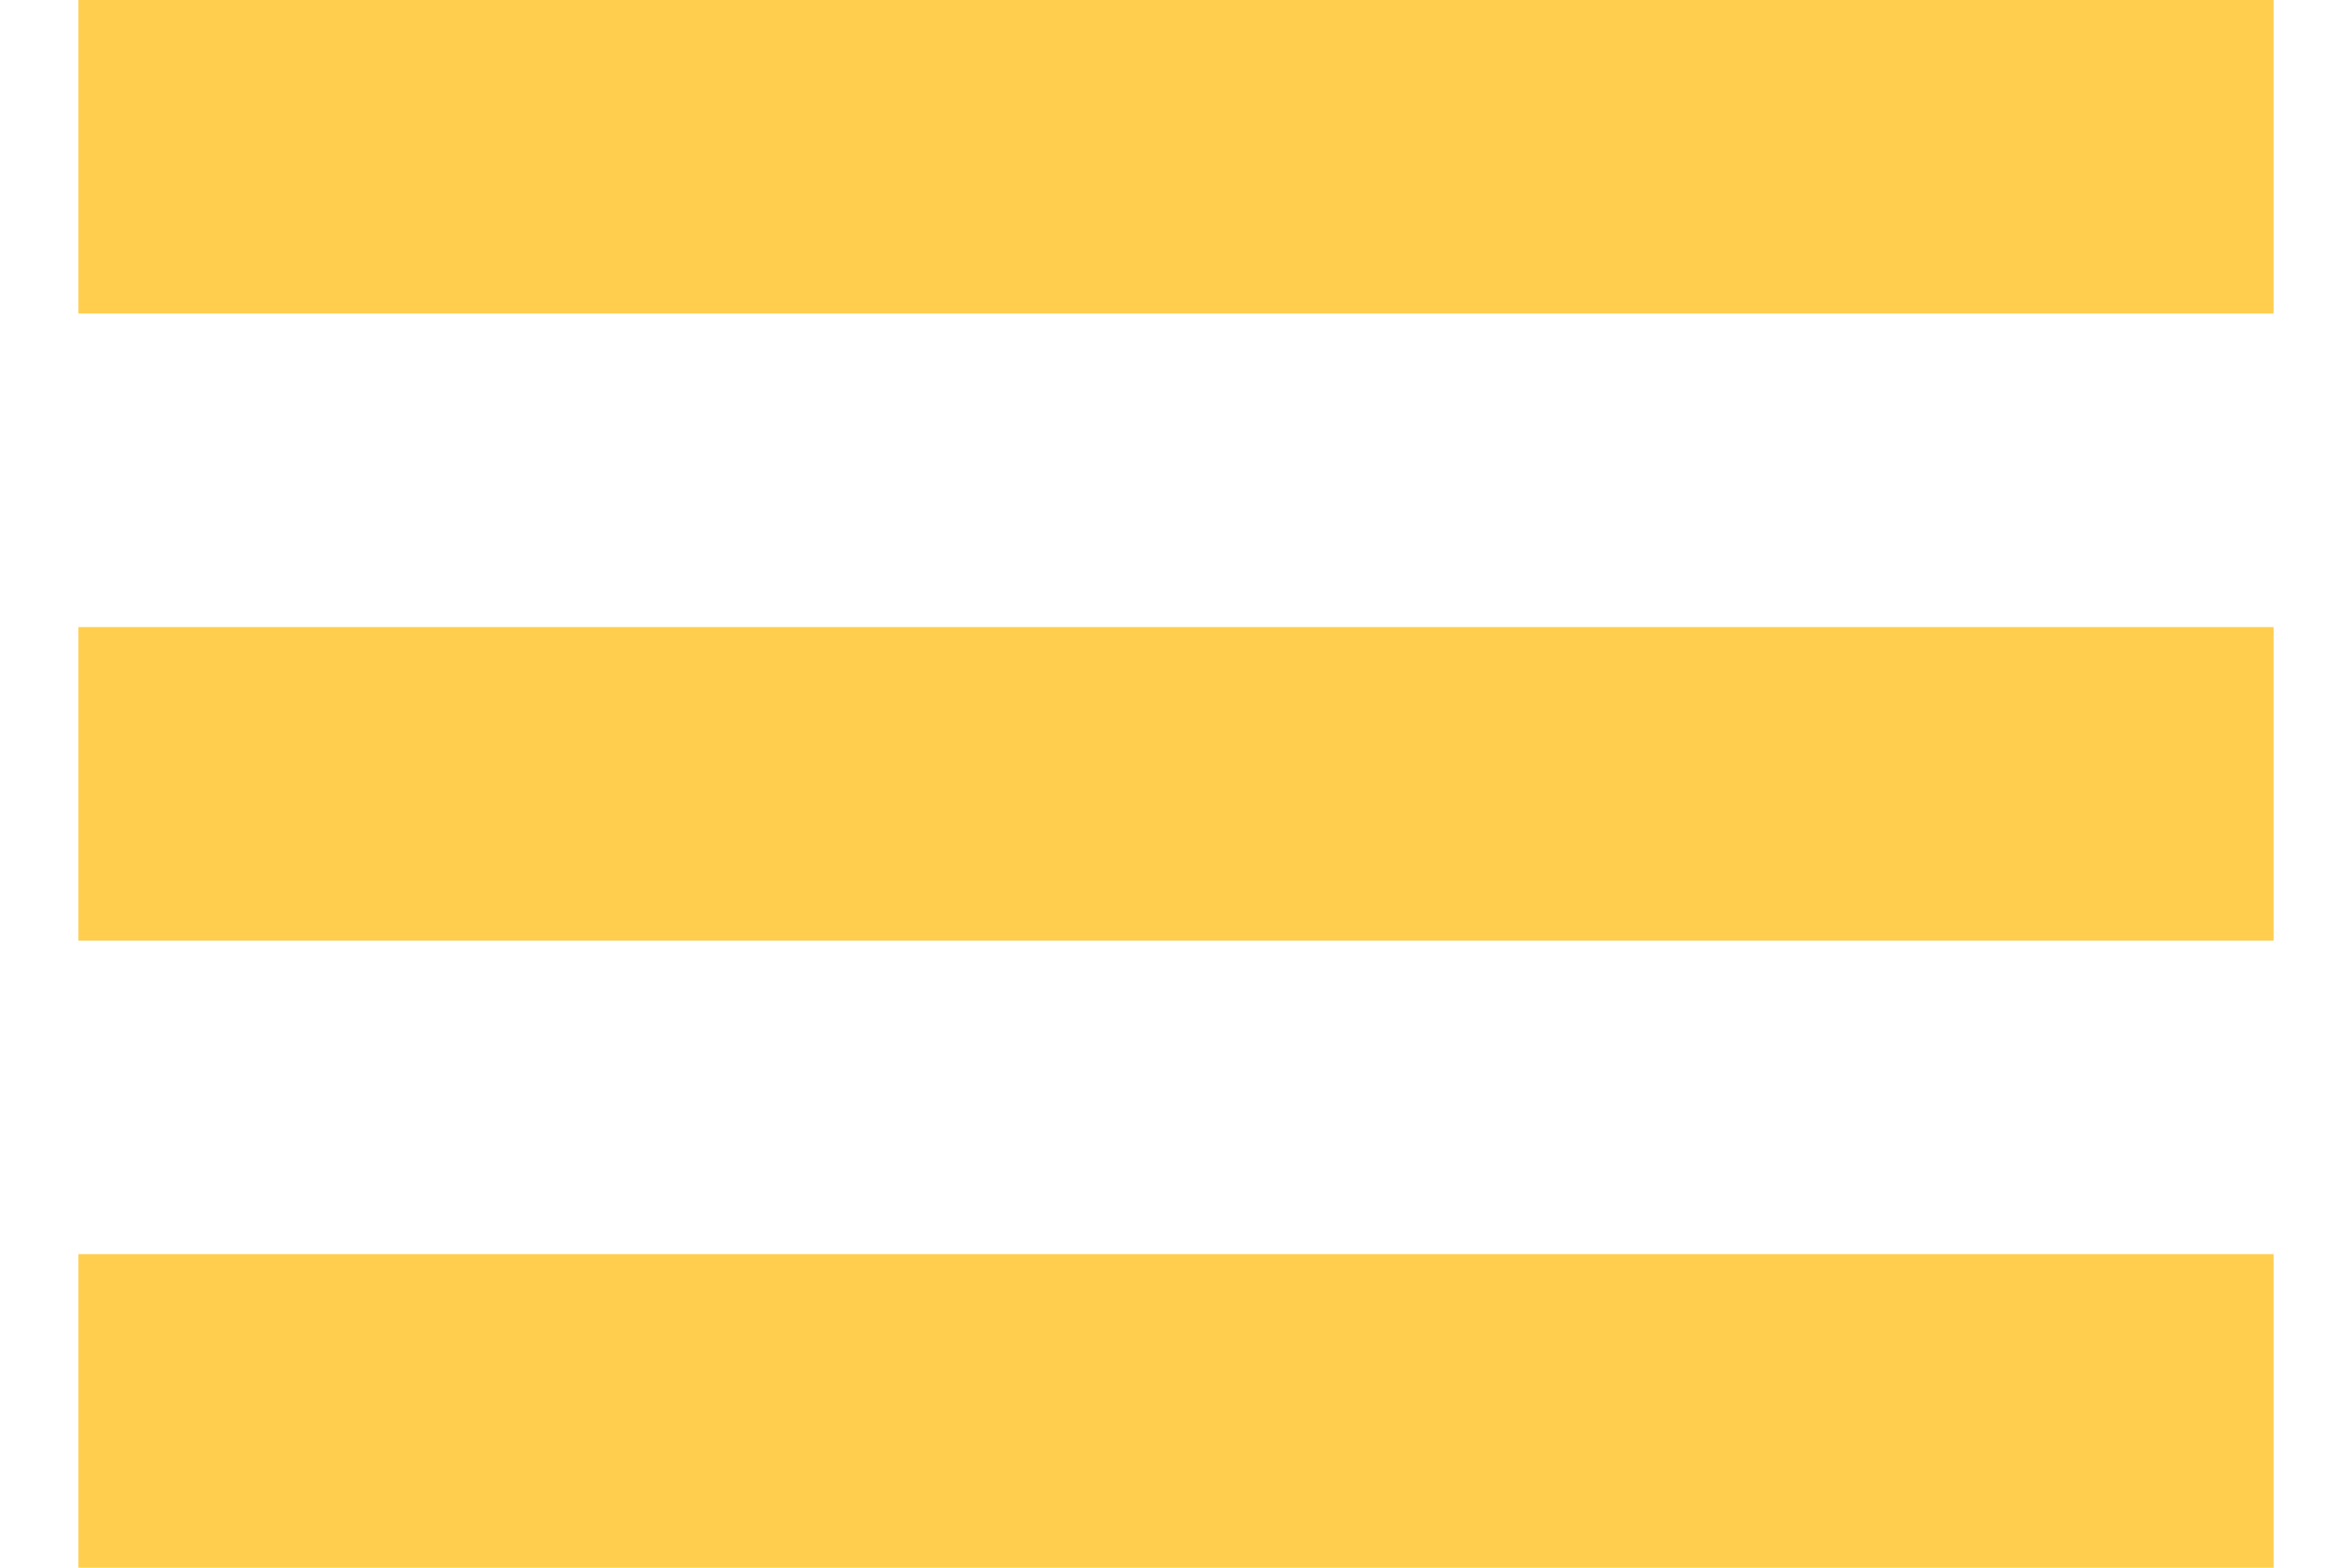 <svg width="24" height="16" viewBox="0 0 24 16" fill="none" xmlns="http://www.w3.org/2000/svg">
<path d="M0.8 16H23.2V12.8H0.8V16ZM0.8 0V3.2H23.2V0H0.8ZM0.8 9.6H23.2V6.4H0.8V9.6Z" fill="#FFCE4E"/>
</svg>
